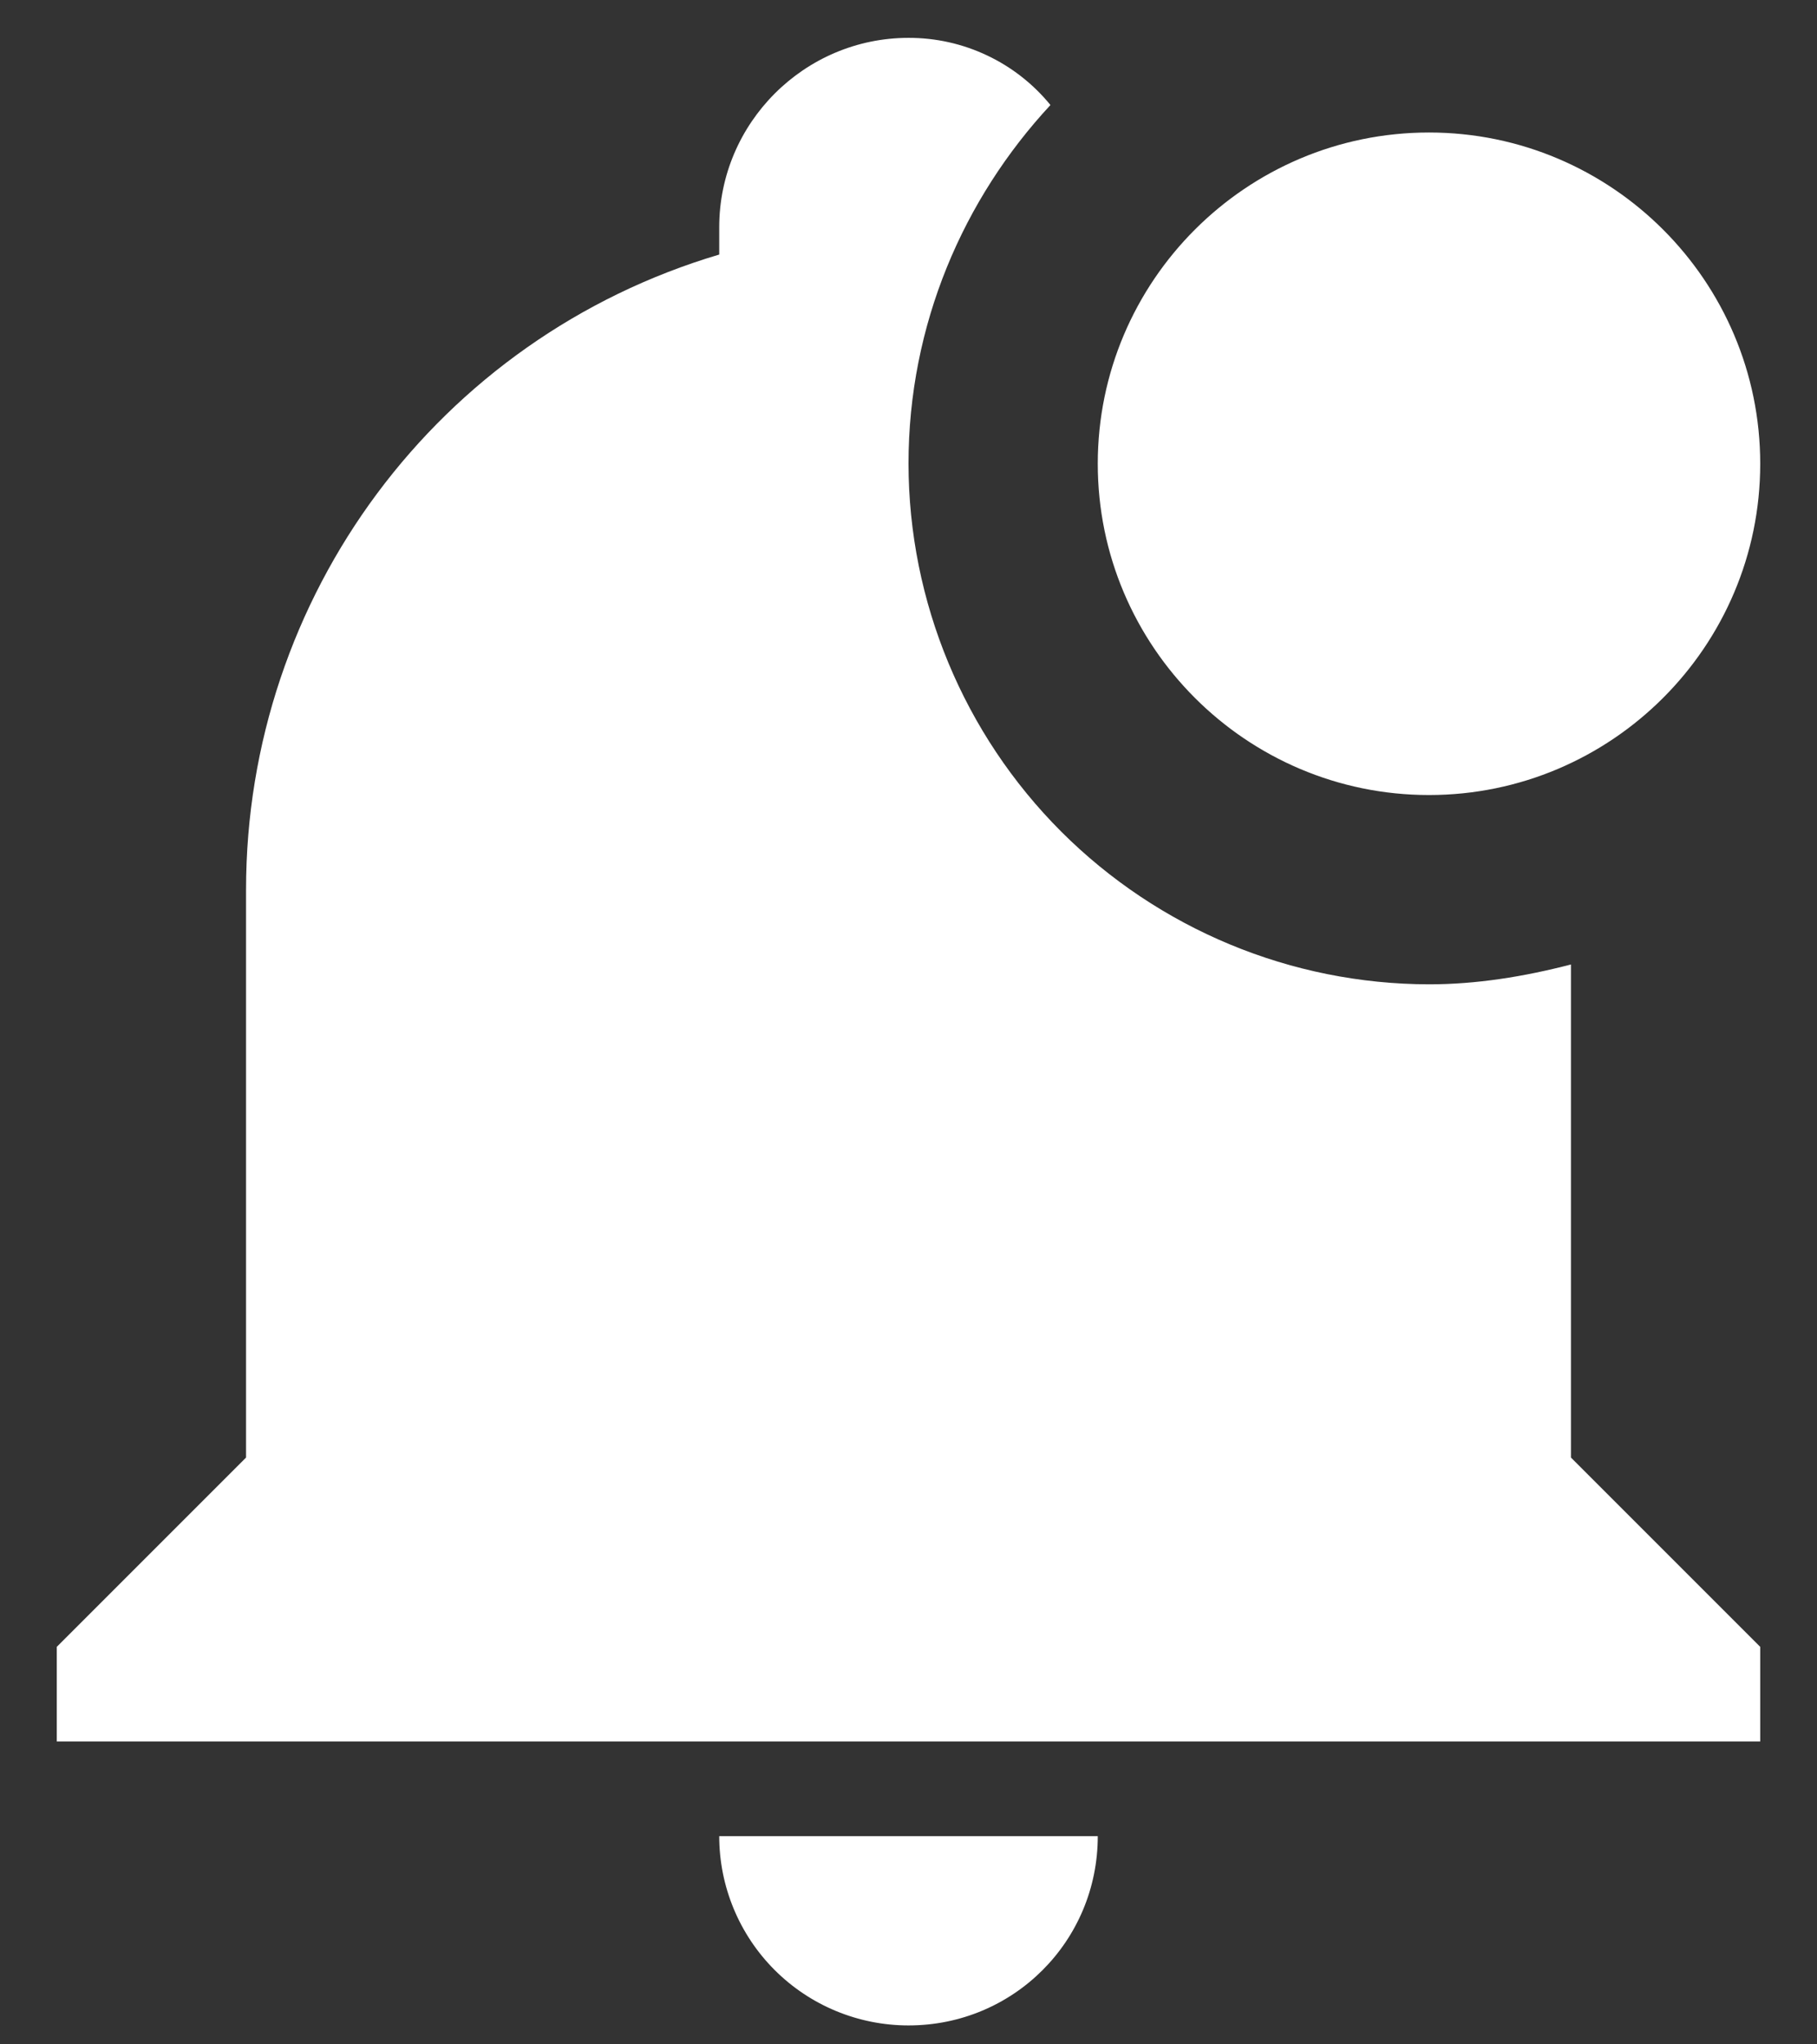 <svg width="24" height="27" viewBox="0 0 24 27" fill="none" xmlns="http://www.w3.org/2000/svg">
<rect x="0" y="0" width="24" height="27" fill="#333333" stroke="none"/>
<path d="M23.25 6.125C23.25 8.537 21.288 10.5 18.875 10.5C16.462 10.5 14.5 8.537 14.5 6.125C14.5 3.712 16.462 1.75 18.875 1.75C21.288 1.75 23.25 3.712 23.25 6.125ZM20.75 12.738C20.125 12.9 19.5 13 18.875 13C17.053 12.997 15.306 12.271 14.017 10.983C12.729 9.694 12.003 7.947 12 6.125C12 4.287 12.725 2.625 13.875 1.387C13.648 1.109 13.362 0.885 13.038 0.732C12.713 0.578 12.359 0.499 12 0.5C10.625 0.5 9.5 1.625 9.5 3V3.362C5.787 4.463 3.25 7.875 3.25 11.75V19.25L0.75 21.75V23H23.25V21.75L20.75 19.25V12.738ZM12 26.75C13.387 26.75 14.5 25.637 14.5 24.25H9.5C9.5 24.913 9.763 25.549 10.232 26.018C10.701 26.487 11.337 26.75 12 26.75Z" fill="white"/>
</svg>
